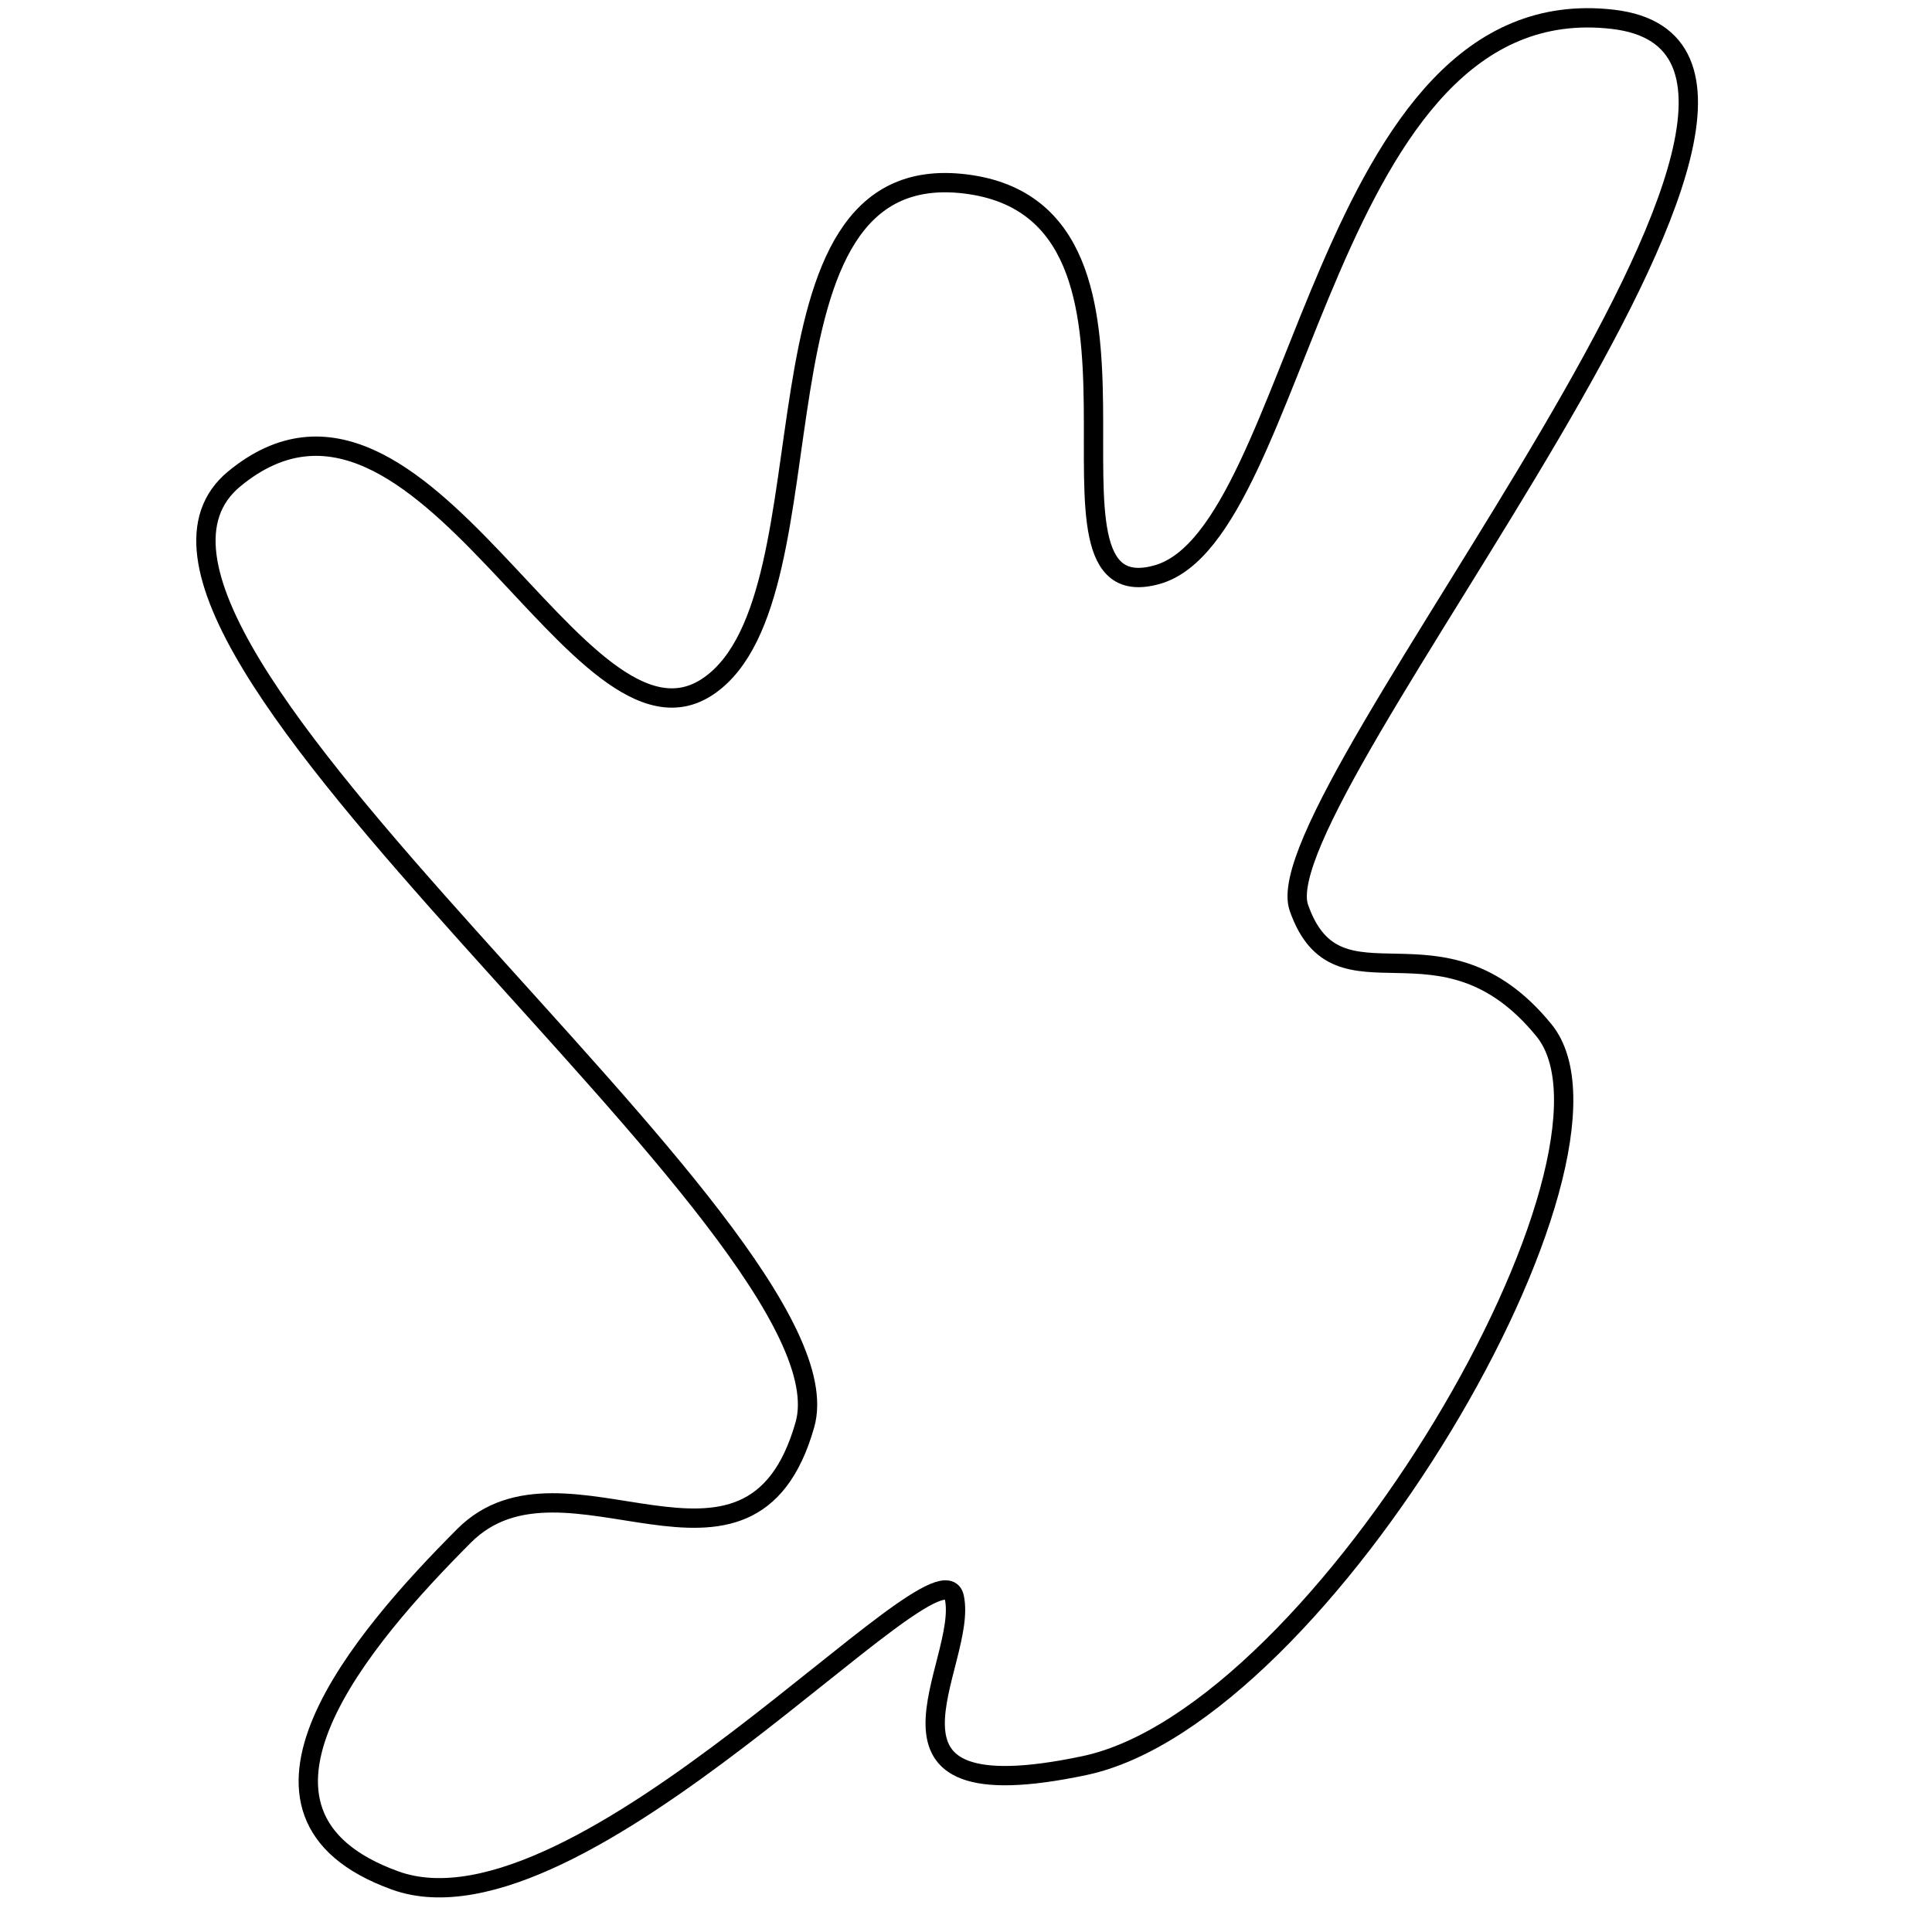 <?xml version="1.0" encoding="utf-8"?>
<!-- Generator: Adobe Illustrator 15.0.0, SVG Export Plug-In . SVG Version: 6.00 Build 0)  -->
<!DOCTYPE svg PUBLIC "-//W3C//DTD SVG 1.1//EN" "http://www.w3.org/Graphics/SVG/1.1/DTD/svg11.dtd">
<svg version="1.1" id="Layer_1" xmlns="http://www.w3.org/2000/svg" xmlns:xlink="http://www.w3.org/1999/xlink" x="0px" y="0px"
	 width="100px" height="100px" viewBox="0 0 100 100" enable-background="new 0 0 100 100" xml:space="preserve">
<path fill="none" stroke="#000000" d="M12.126,24.786C21.875,16.75,29.91,40.23,36.705,35.49S38.097,8.046,49.986,9.523
	s2.432,22.336,9.911,20.219S68.469-0.75,83.484,1S65.211,41.222,67.23,46.986s7.352-0.203,12.686,6.343S68.512,88.773,56.131,91.387
	s-5.972-5.307-6.739-8.722s-19.363,18.126-28.94,14.668s-1.662-12.597,3.568-17.84s14.802,4.249,17.641-5.747
	S2.377,32.822,12.126,24.786z"/>
</svg>
